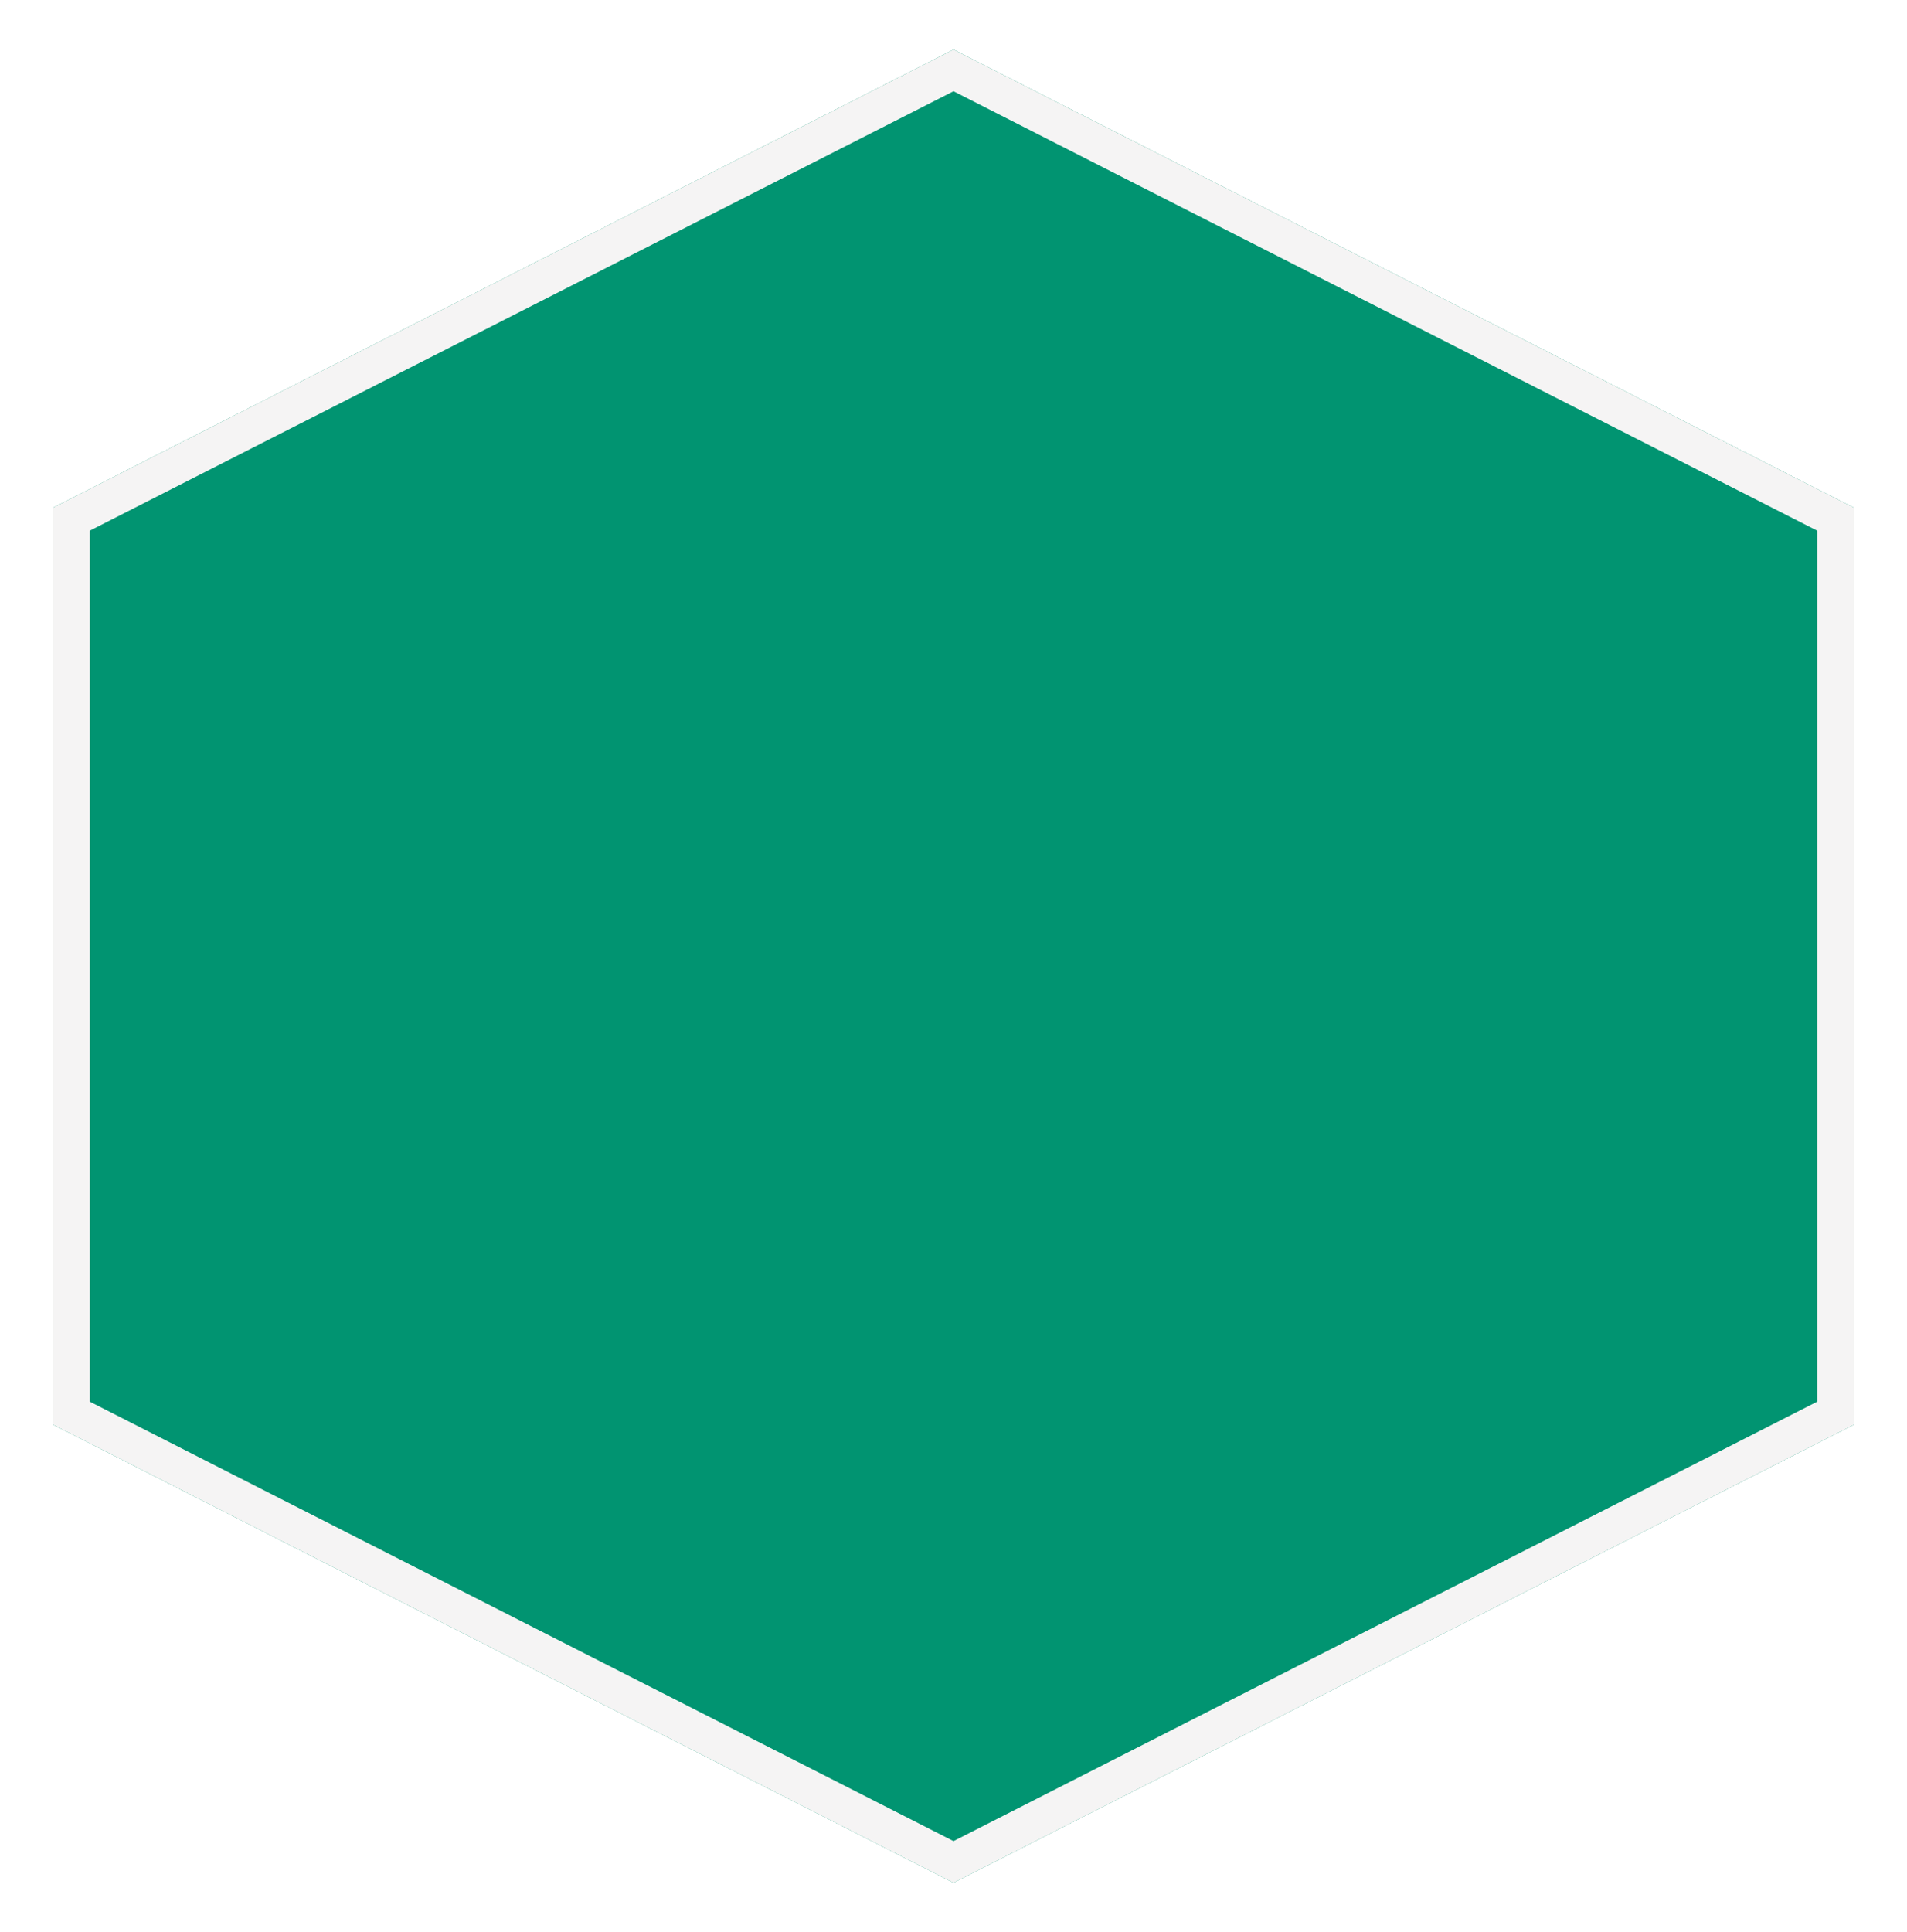 <svg width="154" height="156" viewBox="0 0 154 156" fill="none" xmlns="http://www.w3.org/2000/svg">
<g filter="url(#filter0_d_19_2183)">
<path d="M77 0L149.746 37V111L77 148L4.254 111V37L77 0Z" fill="#019471"/>
<path d="M5.754 37.92L77 1.683L148.246 37.92V110.08L77 146.317L5.754 110.08V37.92Z" stroke="#F5F4F4" stroke-width="3"/>
</g>
<defs>
<filter id="filter0_d_19_2183" x="0.254" y="0" width="153.492" height="156" filterUnits="userSpaceOnUse" color-interpolation-filters="sRGB">
<feFlood flood-opacity="0" result="BackgroundImageFix"/>
<feColorMatrix in="SourceAlpha" type="matrix" values="0 0 0 0 0 0 0 0 0 0 0 0 0 0 0 0 0 0 127 0" result="hardAlpha"/>
<feOffset dy="4"/>
<feGaussianBlur stdDeviation="2"/>
<feComposite in2="hardAlpha" operator="out"/>
<feColorMatrix type="matrix" values="0 0 0 0 0.38 0 0 0 0 0.435 0 0 0 0 0.467 0 0 0 1 0"/>
<feBlend mode="normal" in2="BackgroundImageFix" result="effect1_dropShadow_19_2183"/>
<feBlend mode="normal" in="SourceGraphic" in2="effect1_dropShadow_19_2183" result="shape"/>
</filter>
</defs>
</svg>
